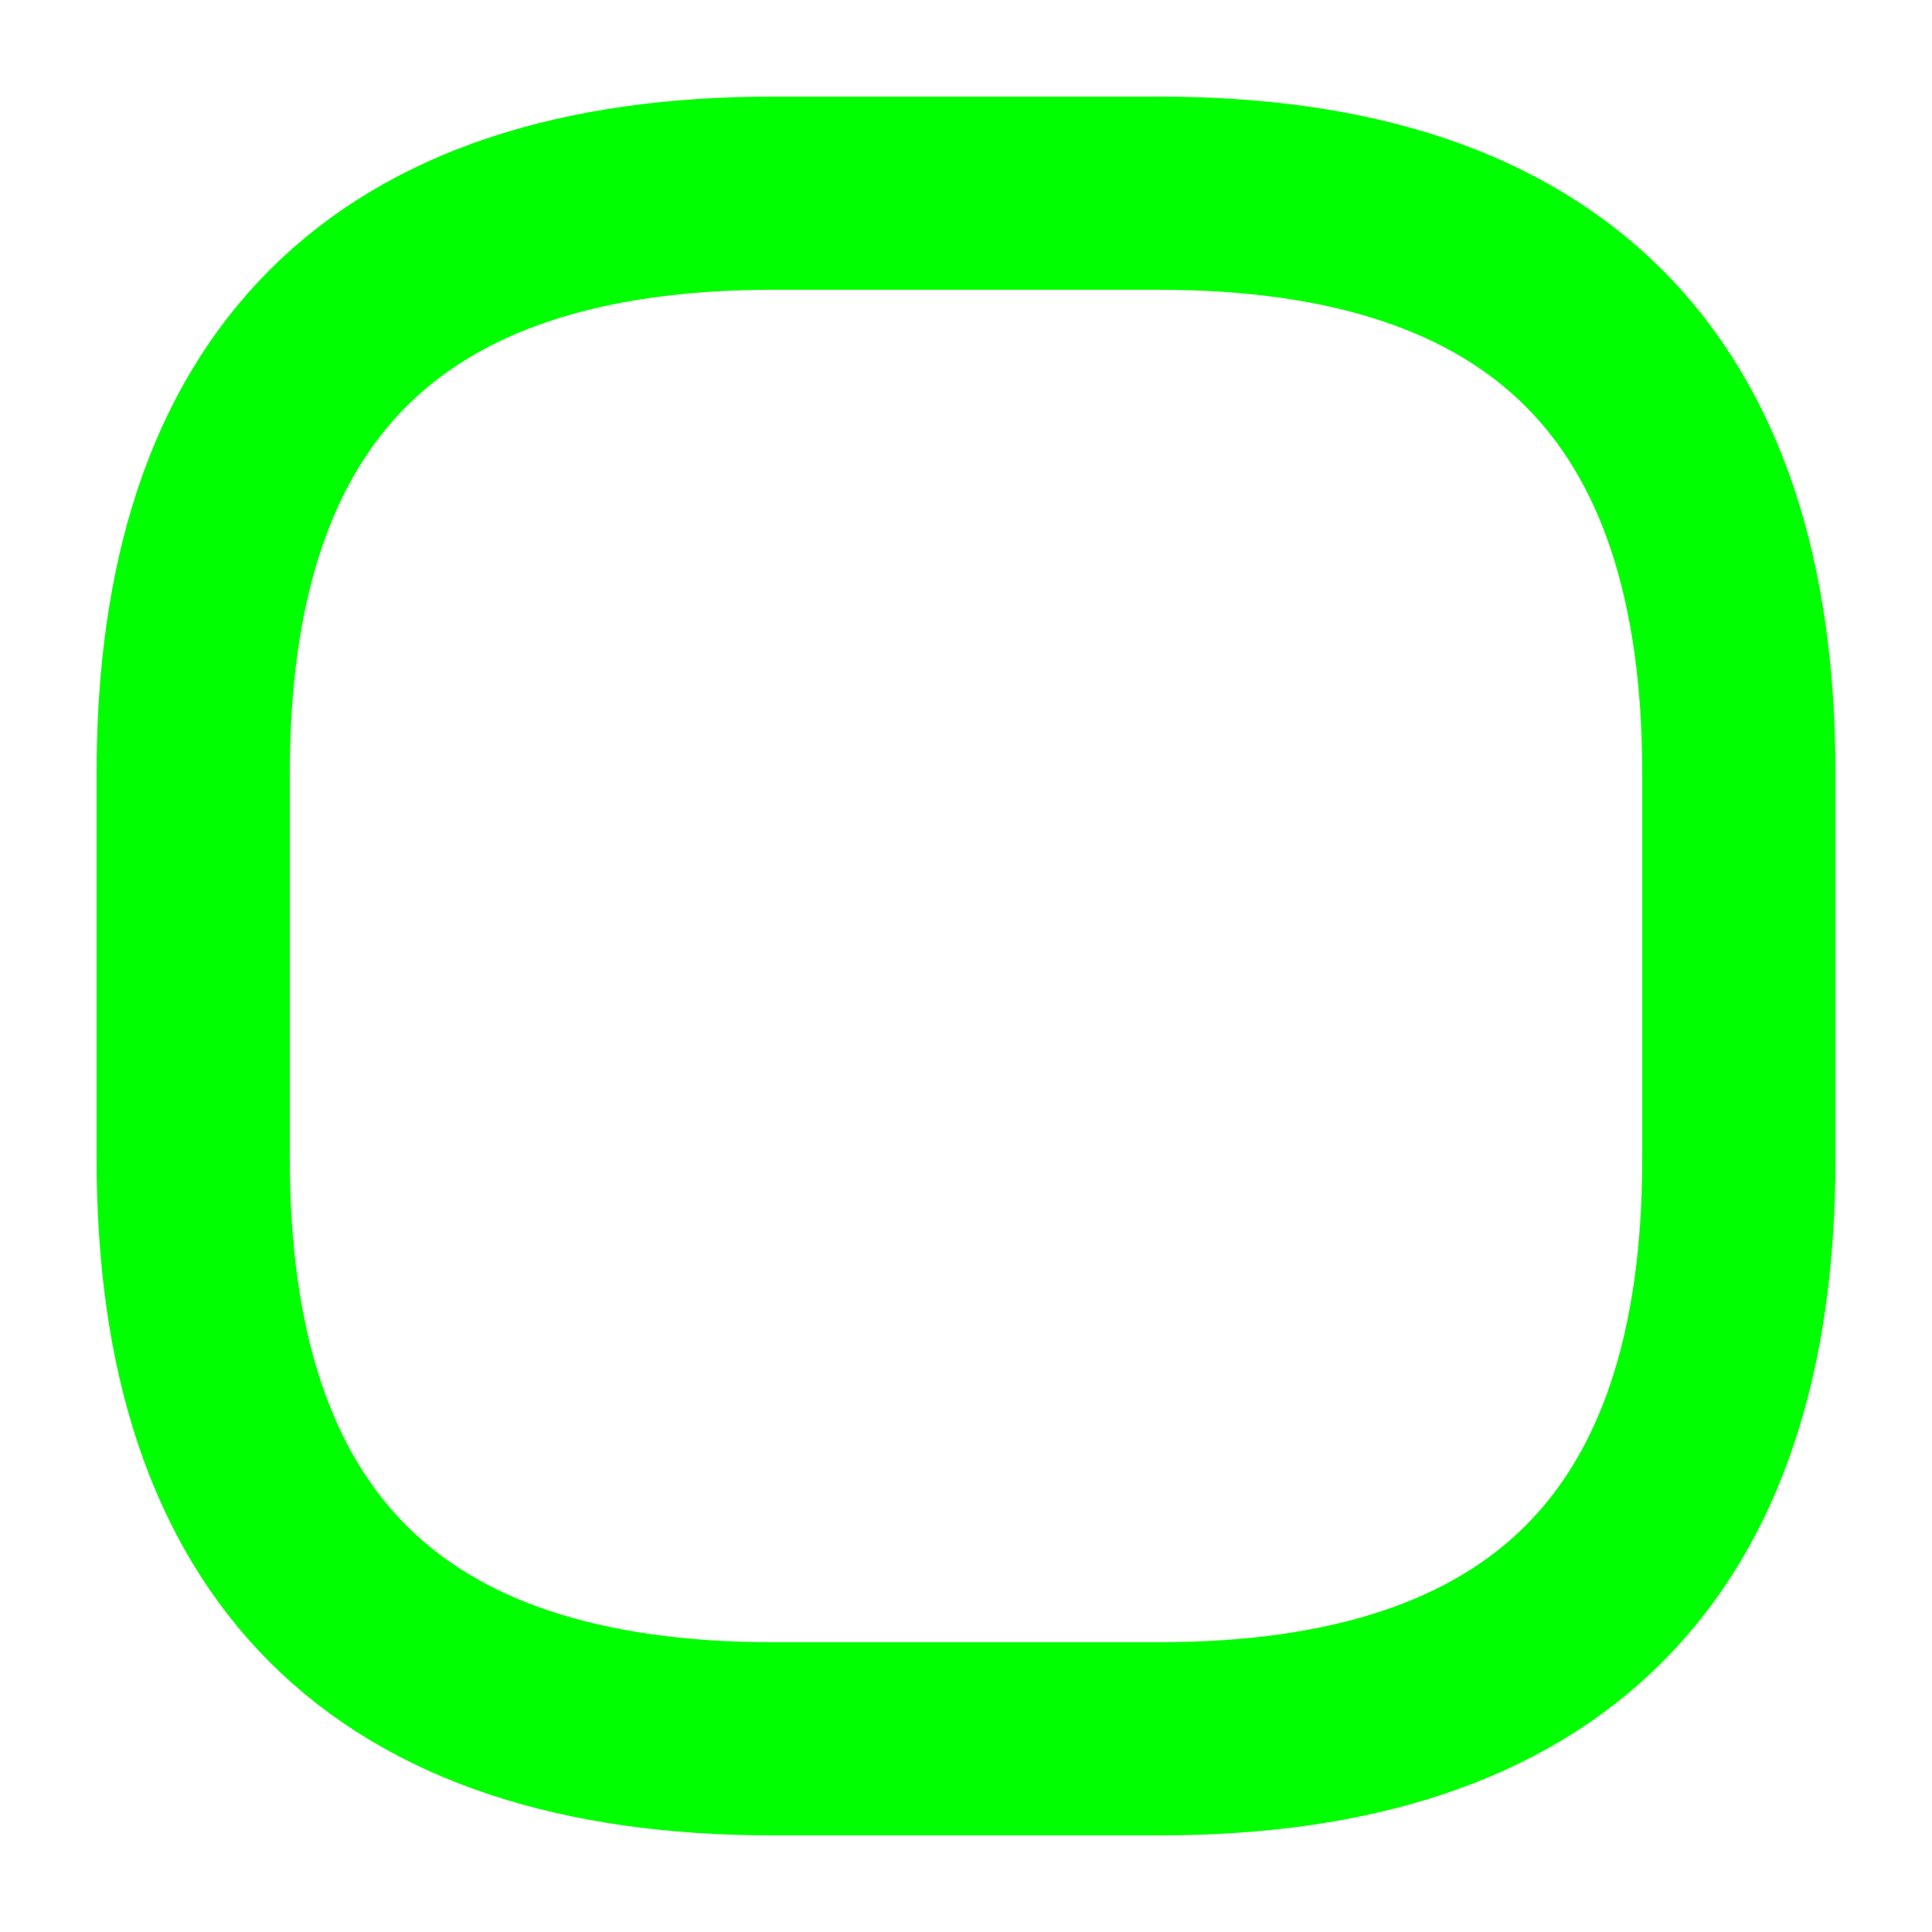 <svg xmlns="http://www.w3.org/2000/svg" version="1.1" height="1000" width="1000"><path d="M600,100q300,0,300,300v200q0,300,-300,300h-200q-300,0,-300,-300v-200q0,-300,300,-300z" stroke="lime" stroke-width="100" fill="none"/></svg>